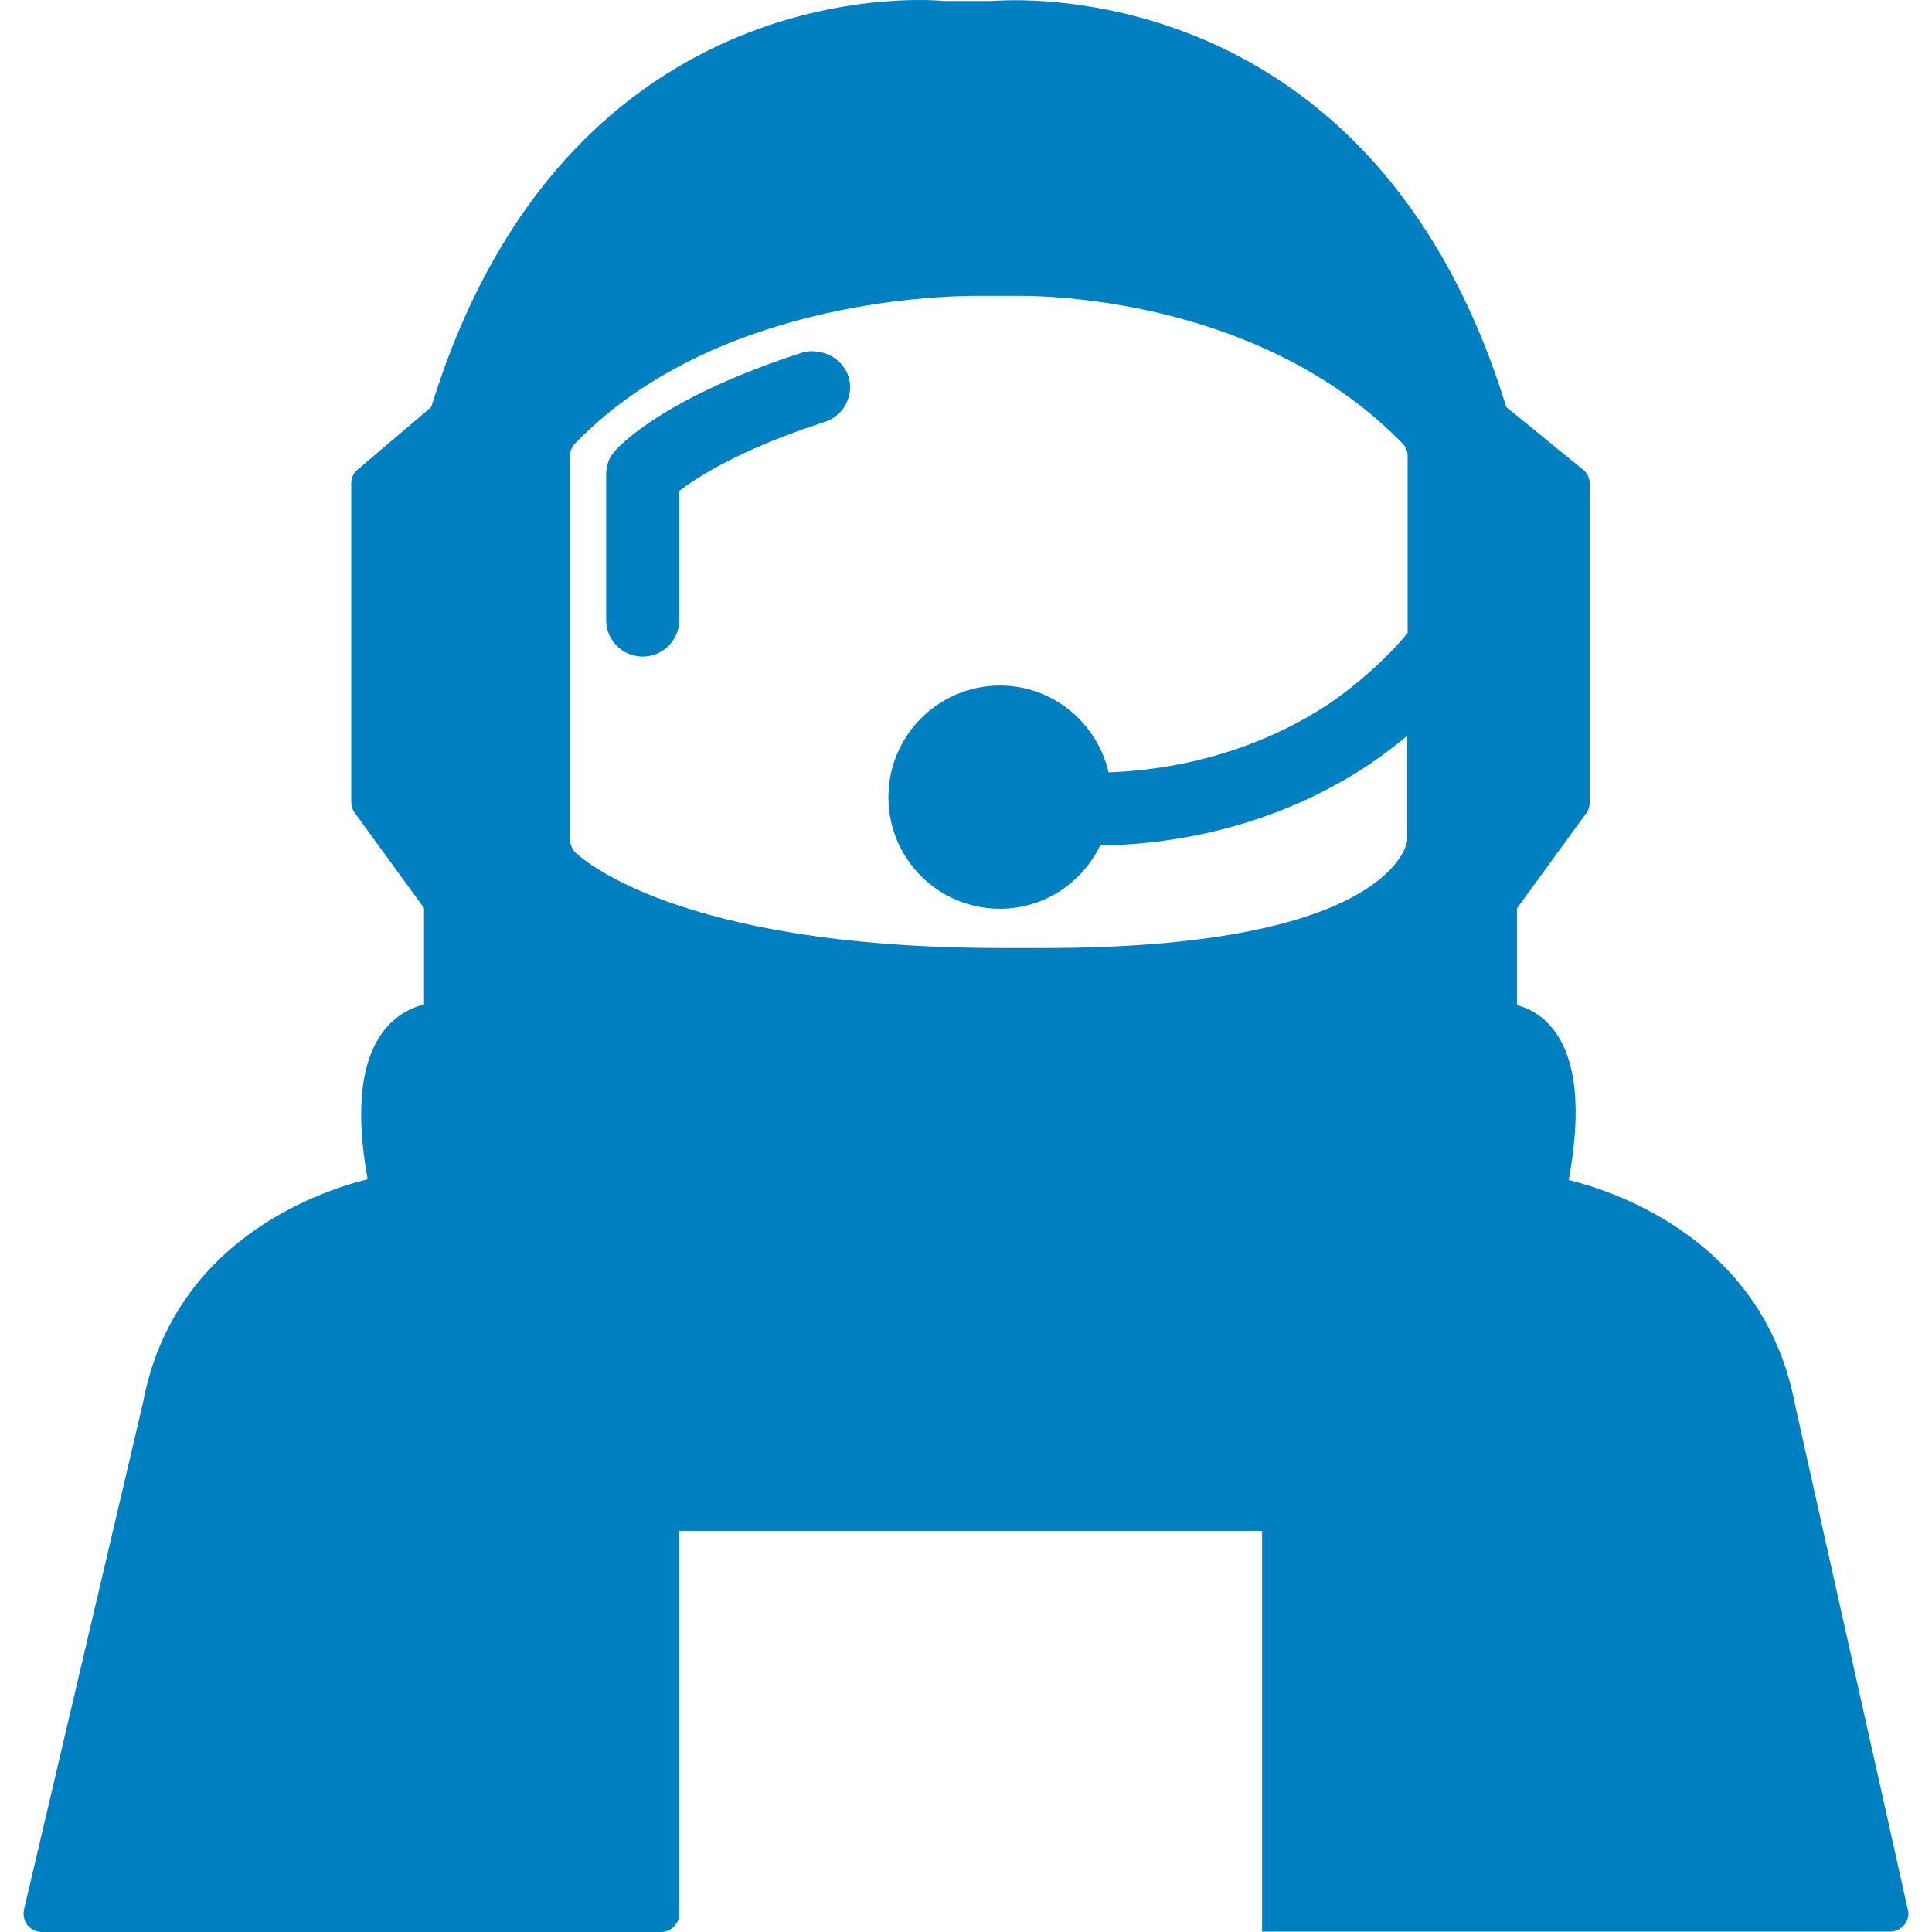 <?xml version="1.0" encoding="iso-8859-1"?>
<!-- Generator: Adobe Illustrator 16.0.0, SVG Export Plug-In . SVG Version: 6.00 Build 0)  -->
<!DOCTYPE svg PUBLIC "-//W3C//DTD SVG 1.1//EN" "http://www.w3.org/Graphics/SVG/1.1/DTD/svg11.dtd">
<svg xmlns="http://www.w3.org/2000/svg" xmlns:xlink="http://www.w3.org/1999/xlink" version="1.1" id="Capa_1" x="0px" y="0px" width="512px" height="512px" viewBox="0 0 507.154 507.155" style="enable-background:new 0 0 507.154 507.155;" xml:space="preserve">
<g>
	<g>
		<path d="M331.306,507.054h4.801h160.1c1.4,0,2.8-0.699,3.7-1.8c0.899-1.1,1.3-2.6,0.899-4l-29.6-132.5    c-8-42.399-45.7-55.6-59.4-59c3.4-18.6,2-32-4.199-39.7c-3-3.8-6.601-5.5-9.4-6.199v-25.4l18.2-25c0.6-0.8,0.899-1.8,0.899-2.8    v-83.7c0-1.4-0.6-2.8-1.8-3.7l-20.1-16.4c-30.5-99.1-106.3-106.8-128.9-106.8c-3.7,0-6,0.2-6.1,0.2h-12.7    c0,0-98.4-10.7-134.5,106.6l-19.3,16.4c-1.1,0.9-1.7,2.2-1.7,3.6v83.7c0,1,0.3,2,0.9,2.8l18.2,25v25.3c-3,0.8-7,2.5-10.3,6.6    c-6.3,7.8-7.8,21.101-4.5,39.3c-13.6,3.4-51.1,16.5-59,58.801l-31.2,132.899c-0.3,1.4,0,2.9,0.9,4.101c0.9,1.1,2.3,1.8,3.7,1.8    h157.8h4.8c2.6,0,4.8-2.101,4.8-4.8v-100.5h66.7h18.4h67.899v100.399V507.054L331.306,507.054z M149.606,220.254v-100.5    c0-1.2,0.5-2.4,1.3-3.3c35.8-37,94.3-38.8,105.7-38.8h1.899h9.2c10.5,0,64.6,1.9,100.5,38.8c0.9,0.9,1.3,2.1,1.3,3.3v46.4    c-2.899,3.5-6.1,6.8-9.6,9.9c-3.2,2.9-6.601,5.6-10.3,8.2c-16.9,11.4-37.301,17.7-58.601,18.5c-3-13-14.6-22.8-28.5-22.8    c-16.1,0-29.3,13.1-29.3,29.3c0,16.2,13.1,29.3,29.3,29.3c11.601,0,21.5-6.8,26.3-16.6c25.801-0.4,50.601-7.8,71.101-21.6    c0.1-0.1,0.3-0.2,0.399-0.3c3.2-2.2,6.2-4.5,9.101-6.9v27c0,0.3,0,0.7-0.101,1c-0.6,2.8-8.6,27.7-95.199,27.7h-11.101    c-86.3,0-111.2-24.3-112.2-25.3C150.106,222.655,149.606,221.455,149.606,220.254z" fill="#0080c0"/>
		<path d="M215.406,92.455c-1.5-0.3-3.2-0.4-4.8,0.1c-36,11.6-47.8,24.3-49.1,25.7c-0.8,0.9-1.4,1.9-1.8,2.9    c-0.4,1.1-0.6,2.2-0.6,3.4v38.2c0,5.3,4.3,9.6,9.6,9.6s9.6-4.3,9.6-9.6v-33.9c4.6-3.5,15.9-10.9,38.2-18.1c5-1.6,7.8-7,6.2-12    C221.506,95.354,218.606,93.055,215.406,92.455z" fill="#0080c0"/>
	</g>
</g>
<g>
</g>
<g>
</g>
<g>
</g>
<g>
</g>
<g>
</g>
<g>
</g>
<g>
</g>
<g>
</g>
<g>
</g>
<g>
</g>
<g>
</g>
<g>
</g>
<g>
</g>
<g>
</g>
<g>
</g>
</svg>
